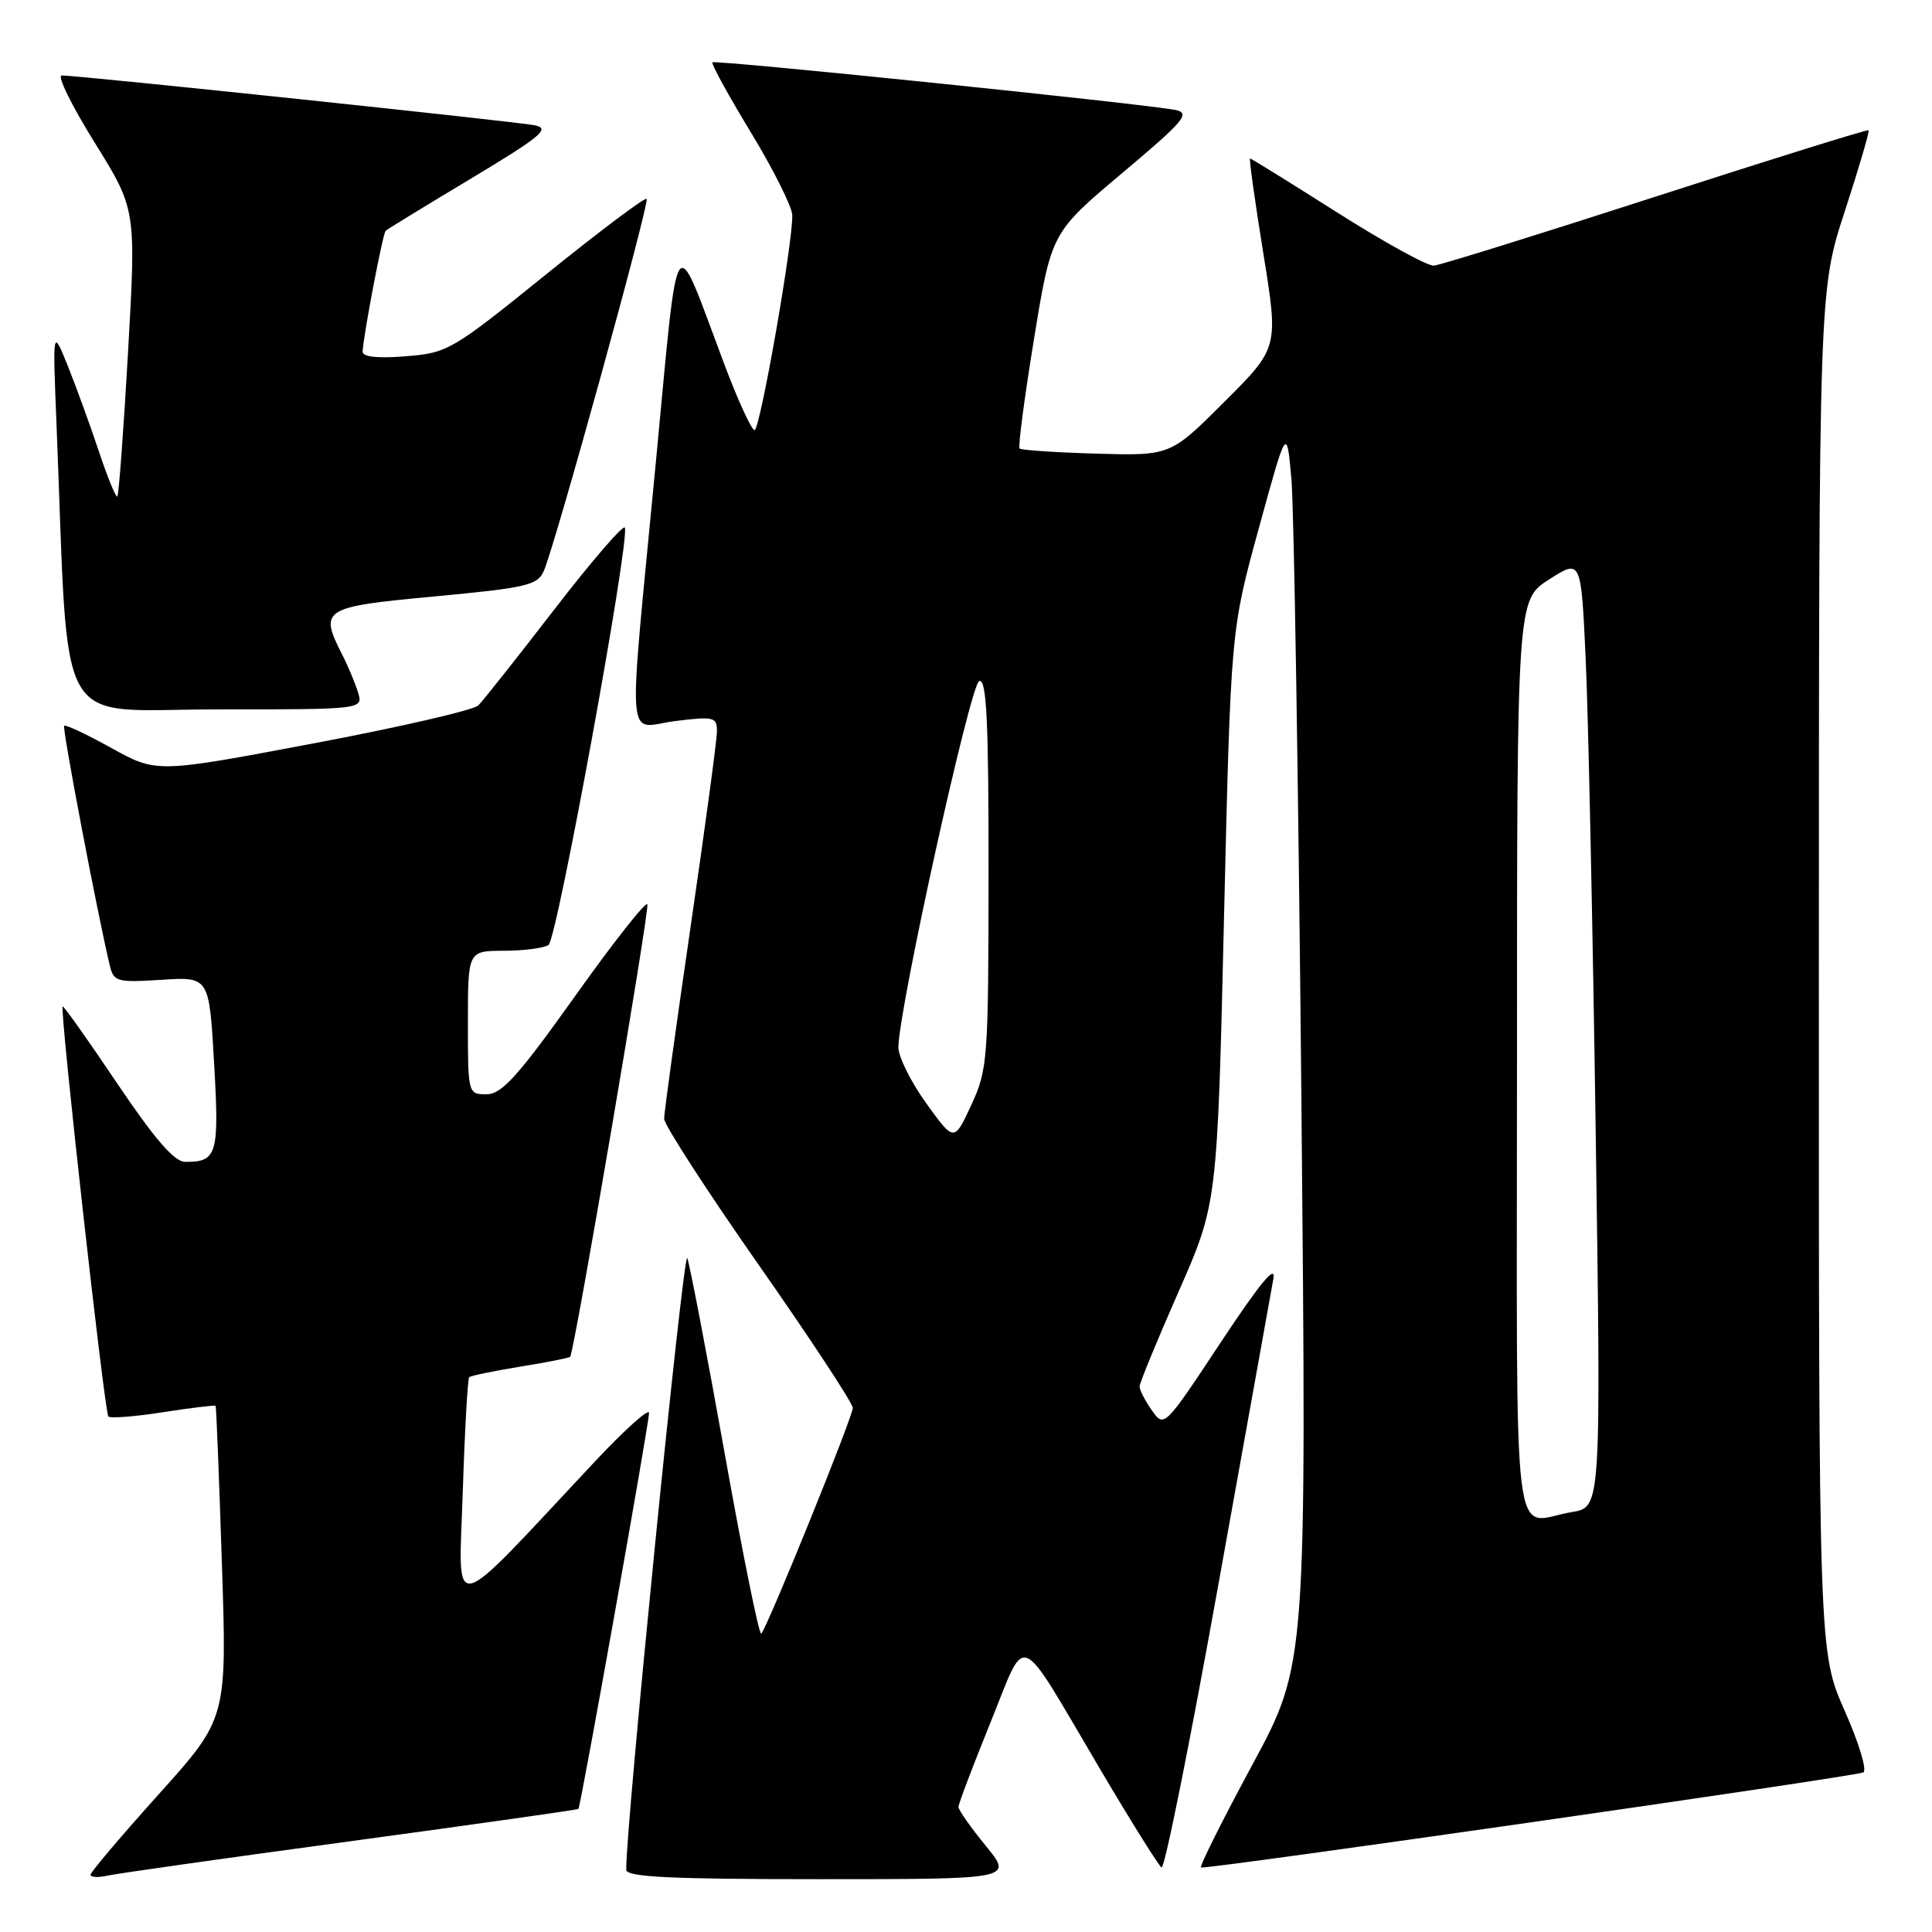 <?xml version="1.0" encoding="UTF-8" standalone="no"?>
<!DOCTYPE svg PUBLIC "-//W3C//DTD SVG 1.1//EN" "http://www.w3.org/Graphics/SVG/1.1/DTD/svg11.dtd" >
<svg xmlns="http://www.w3.org/2000/svg" xmlns:xlink="http://www.w3.org/1999/xlink" version="1.1" viewBox="0 0 256 256">
 <g >
 <path fill="currentColor"
d=" M 46.46 243.97 C 62.94 241.73 76.52 239.81 76.64 239.69 C 76.95 239.38 86.00 188.66 86.00 187.22 C 86.00 186.55 82.74 189.48 78.75 193.74 C 59.13 214.68 60.78 214.31 61.32 197.69 C 61.58 189.54 61.97 182.70 62.17 182.49 C 62.38 182.29 65.41 181.66 68.91 181.09 C 72.40 180.53 75.39 179.94 75.55 179.78 C 76.08 179.25 86.07 120.71 85.78 119.83 C 85.62 119.35 81.31 124.81 76.21 131.98 C 68.61 142.64 66.48 145.00 64.46 145.00 C 62.02 145.00 62.00 144.93 62.00 135.50 C 62.00 126.00 62.00 126.00 66.75 125.98 C 69.36 125.98 72.03 125.63 72.68 125.22 C 73.80 124.51 83.44 71.81 82.80 69.92 C 82.64 69.43 78.45 74.28 73.50 80.69 C 68.55 87.11 64.00 92.86 63.38 93.47 C 62.77 94.09 52.92 96.36 41.51 98.51 C 20.75 102.43 20.75 102.43 14.79 99.13 C 11.52 97.32 8.69 95.98 8.50 96.17 C 8.22 96.45 12.84 120.73 14.53 127.86 C 15.06 130.10 15.45 130.20 21.41 129.83 C 27.72 129.42 27.72 129.42 28.37 140.89 C 29.07 153.01 28.77 153.99 24.50 153.95 C 23.09 153.93 20.45 150.87 15.51 143.53 C 11.67 137.82 8.43 133.24 8.30 133.36 C 7.90 133.77 13.85 187.18 14.36 187.69 C 14.63 187.96 17.90 187.71 21.63 187.12 C 25.35 186.54 28.48 186.17 28.57 186.28 C 28.66 186.40 29.03 195.77 29.40 207.10 C 30.08 227.69 30.08 227.69 21.04 237.74 C 16.07 243.27 12.00 248.07 12.00 248.41 C 12.00 248.76 13.01 248.81 14.25 248.53 C 15.49 248.25 29.98 246.20 46.46 243.97 Z  M 130.62 244.58 C 128.63 242.15 127.00 239.83 127.00 239.43 C 127.00 239.03 128.90 234.02 131.22 228.30 C 136.14 216.18 134.62 215.55 145.67 234.25 C 149.81 241.27 153.52 247.20 153.91 247.45 C 154.31 247.69 157.67 230.93 161.40 210.19 C 165.12 189.46 168.42 171.15 168.72 169.50 C 169.12 167.39 167.05 169.88 161.77 177.85 C 154.28 189.17 154.25 189.20 152.63 186.88 C 151.73 185.60 151.00 184.18 151.00 183.72 C 151.00 183.26 153.32 177.62 156.15 171.19 C 161.30 159.50 161.30 159.50 162.19 121.50 C 163.09 83.50 163.09 83.50 166.80 70.00 C 170.50 56.50 170.50 56.50 171.12 63.50 C 171.46 67.35 172.05 104.25 172.44 145.50 C 173.14 220.50 173.14 220.50 165.96 233.81 C 162.01 241.12 158.94 247.26 159.14 247.45 C 159.50 247.79 244.99 235.52 246.88 234.86 C 247.44 234.66 246.36 231.05 244.44 226.71 C 241.00 218.92 241.00 218.92 241.01 128.71 C 241.02 38.50 241.02 38.50 244.44 28.01 C 246.32 22.24 247.74 17.41 247.60 17.26 C 247.46 17.12 234.78 21.07 219.42 26.04 C 204.06 31.01 190.82 35.13 190.00 35.20 C 189.18 35.28 183.42 32.11 177.21 28.17 C 171.00 24.23 165.79 21.00 165.64 21.00 C 165.49 21.00 166.28 26.64 167.39 33.53 C 169.42 46.07 169.42 46.07 162.25 53.23 C 155.09 60.39 155.09 60.39 145.29 60.11 C 139.91 59.95 135.32 59.65 135.10 59.43 C 134.89 59.22 135.74 52.69 137.01 44.93 C 139.31 30.83 139.31 30.83 148.69 22.94 C 156.89 16.05 157.78 15.00 155.79 14.58 C 151.96 13.79 94.76 7.90 94.40 8.26 C 94.22 8.45 96.51 12.63 99.50 17.55 C 102.48 22.47 104.95 27.40 104.98 28.50 C 105.08 32.11 100.71 57.00 99.98 57.00 C 99.59 57.00 97.78 53.06 95.97 48.25 C 89.12 30.05 90.00 28.76 86.88 61.50 C 83.17 100.40 82.86 96.37 89.50 95.54 C 94.59 94.91 95.00 95.01 95.00 96.90 C 95.00 98.02 93.42 109.70 91.50 122.86 C 89.58 136.02 88.00 147.44 88.00 148.24 C 88.00 149.03 93.62 157.73 100.50 167.56 C 107.38 177.39 113.00 185.94 113.00 186.55 C 113.00 187.74 101.68 215.65 100.87 216.47 C 100.60 216.73 98.43 206.05 96.05 192.72 C 93.67 179.40 91.42 167.69 91.07 166.70 C 90.57 165.31 82.87 242.40 82.98 247.75 C 82.99 248.72 88.80 249.00 108.62 249.00 C 134.24 249.00 134.24 249.00 130.62 244.58 Z  M 47.44 91.75 C 47.06 90.51 46.13 88.28 45.37 86.80 C 42.26 80.69 42.68 80.42 57.58 79.03 C 69.84 77.88 71.24 77.55 72.07 75.63 C 73.63 71.98 86.12 26.78 85.68 26.35 C 85.45 26.12 79.47 30.62 72.38 36.34 C 59.90 46.43 59.32 46.77 53.75 47.21 C 49.99 47.51 48.02 47.29 48.05 46.58 C 48.16 44.38 50.72 30.95 51.10 30.58 C 51.32 30.37 56.41 27.26 62.41 23.66 C 71.64 18.12 72.95 17.04 70.91 16.61 C 68.57 16.12 10.51 10.00 8.18 10.00 C 7.54 10.00 9.49 13.99 12.53 18.87 C 18.04 27.74 18.04 27.74 16.97 46.59 C 16.38 56.95 15.74 65.59 15.55 65.78 C 15.36 65.97 14.26 63.29 13.10 59.81 C 11.95 56.34 10.09 51.25 8.99 48.50 C 6.97 43.50 6.97 43.50 7.49 56.25 C 9.17 97.99 6.93 94.00 28.67 94.00 C 48.13 94.00 48.13 94.00 47.44 91.75 Z  M 201.01 140.25 C 201.01 79.50 201.01 79.50 205.26 76.78 C 209.50 74.07 209.50 74.07 210.11 87.28 C 210.45 94.55 211.05 122.82 211.44 150.11 C 212.15 199.71 212.15 199.71 208.32 200.35 C 200.19 201.69 201.00 208.30 201.01 140.25 Z  M 122.71 146.16 C 120.67 143.32 119.02 139.98 119.04 138.75 C 119.14 133.39 128.59 90.62 129.75 90.24 C 130.73 89.92 131.00 95.45 130.99 115.67 C 130.97 140.42 130.88 141.71 128.70 146.42 C 126.43 151.33 126.43 151.33 122.71 146.16 Z "/>
</g>
</svg>